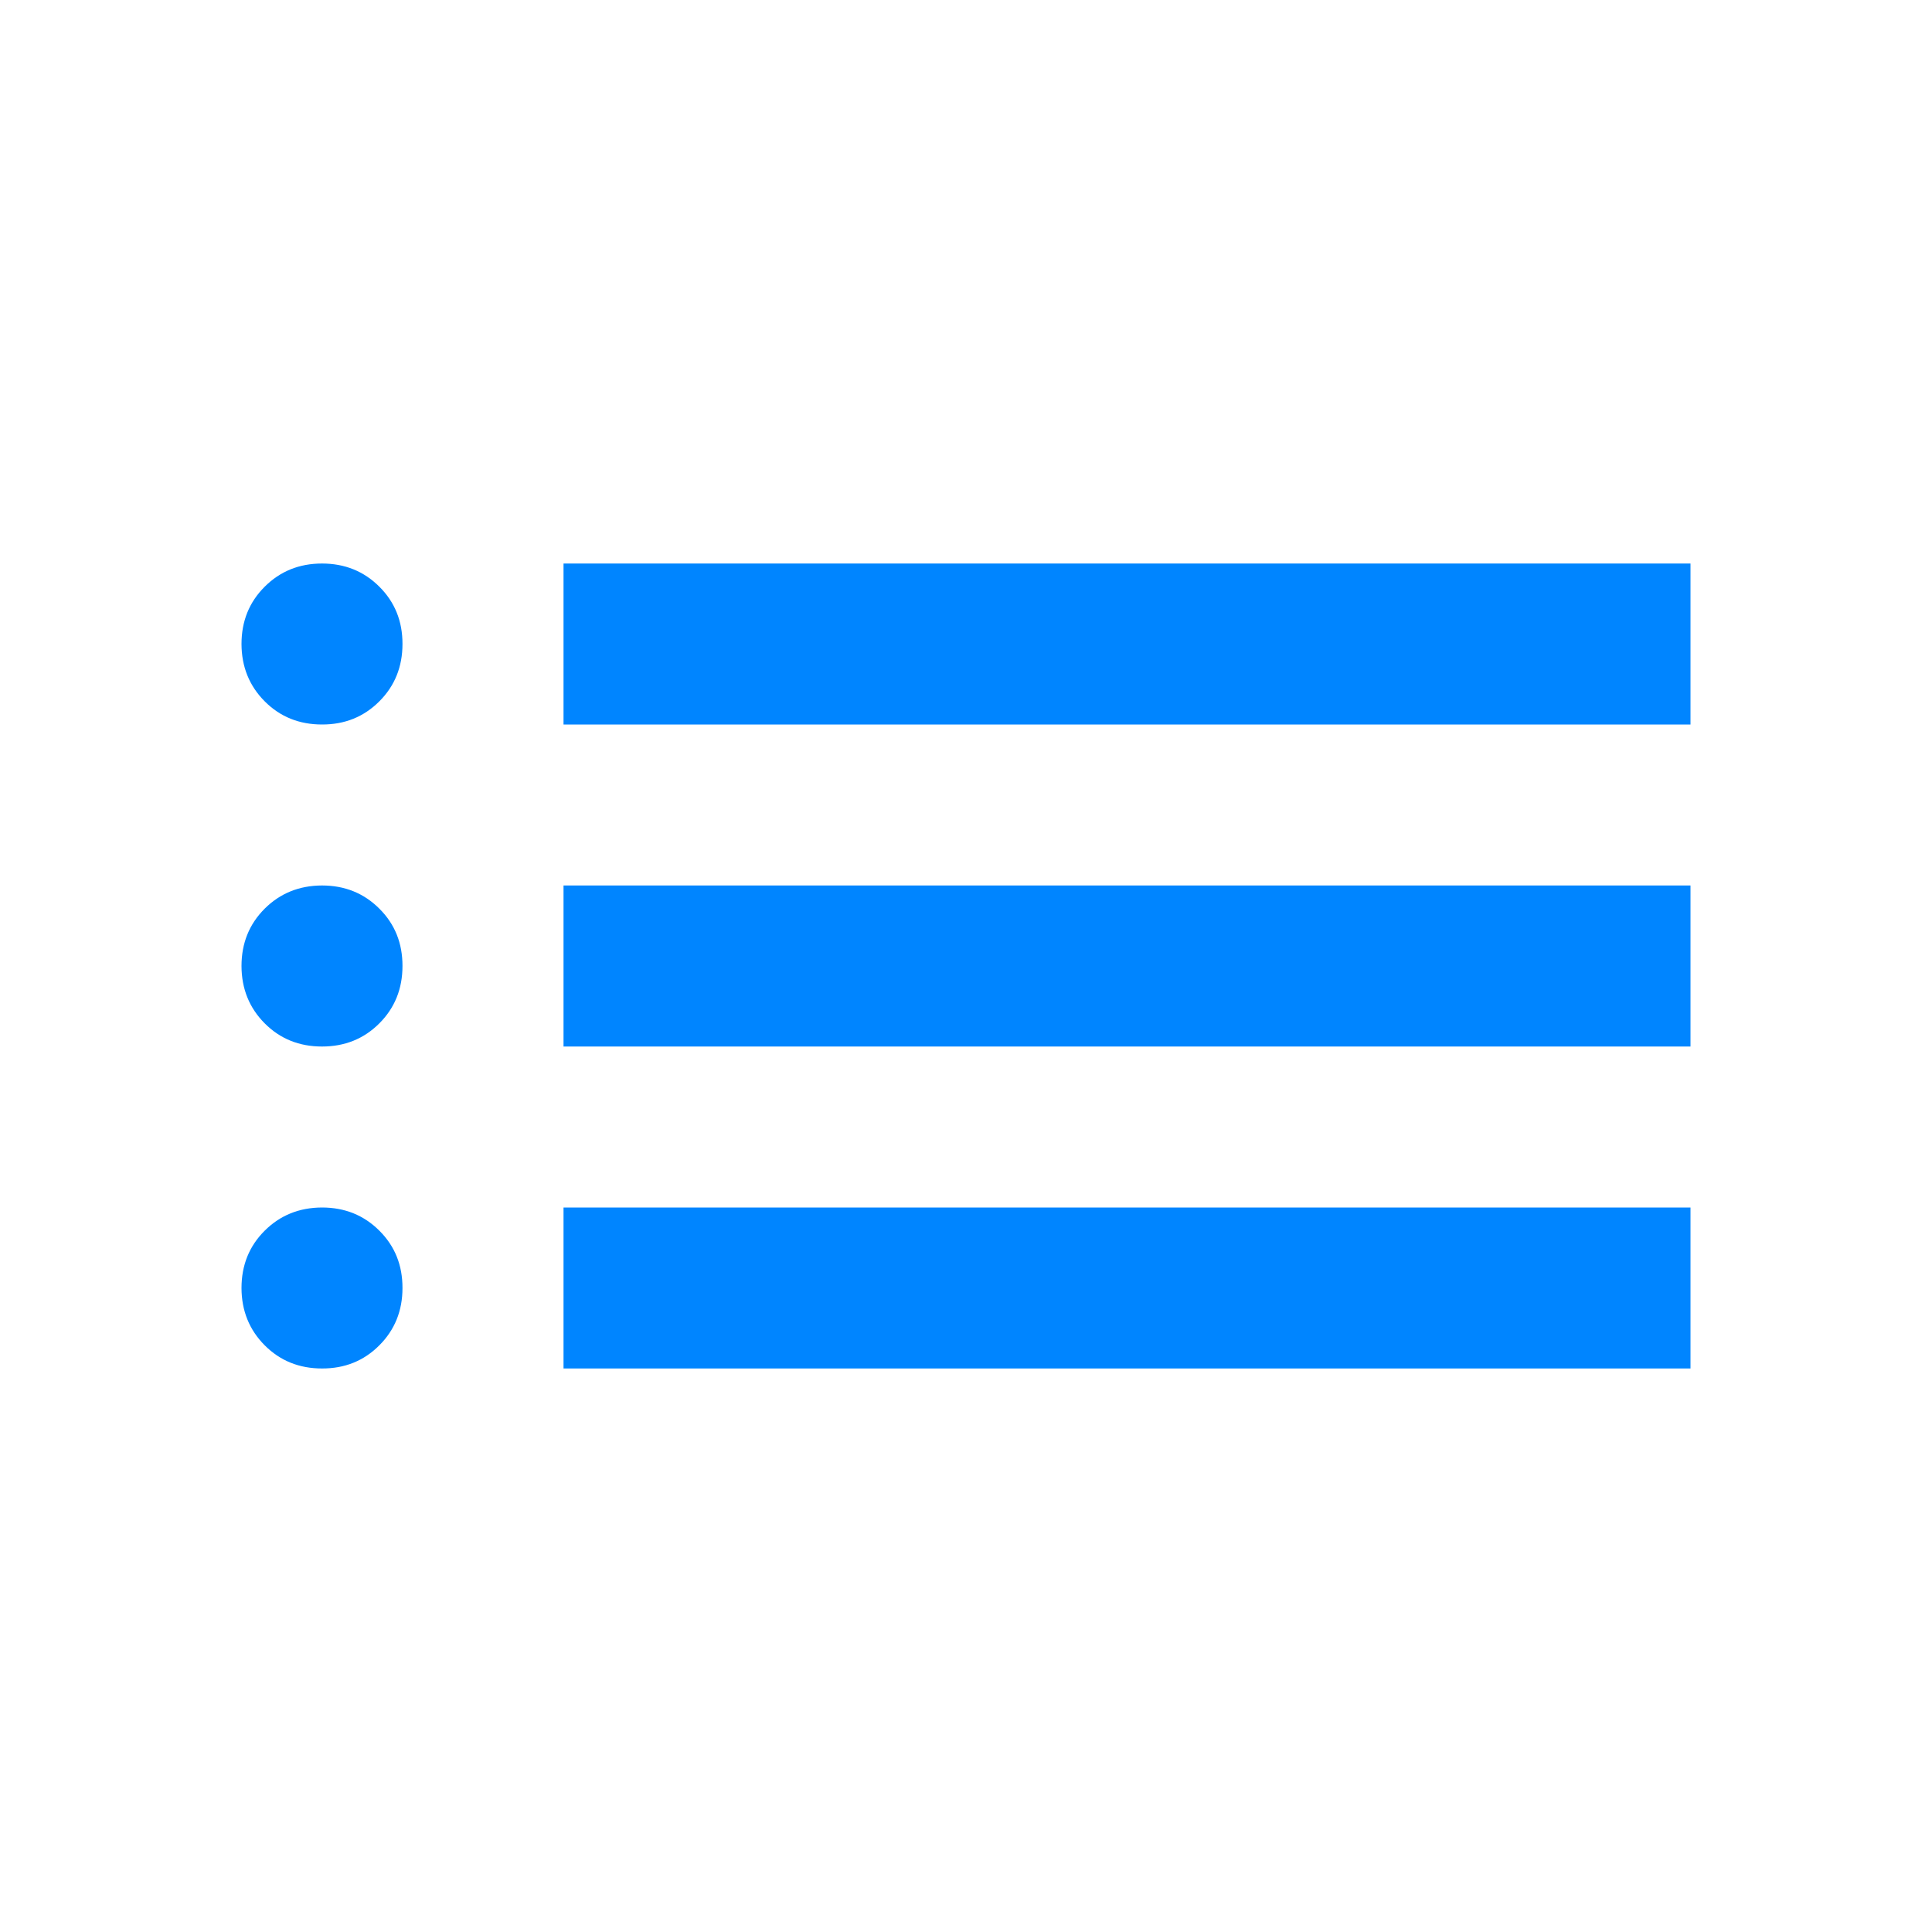 <svg width="28" height="28" viewBox="0 0 28 28" fill="none" xmlns="http://www.w3.org/2000/svg">
<path d="M8.167 10.5V8.167H24.5V10.5H8.167ZM8.167 15.167V12.833H24.5V15.167H8.167ZM8.167 19.833V17.5H24.5V19.833H8.167ZM4.667 10.5C4.336 10.5 4.059 10.388 3.836 10.164C3.613 9.94 3.501 9.663 3.5 9.333C3.5 9.003 3.612 8.726 3.836 8.503C4.06 8.279 4.337 8.167 4.667 8.167C4.997 8.167 5.274 8.279 5.498 8.503C5.723 8.727 5.834 9.004 5.833 9.333C5.833 9.664 5.721 9.941 5.497 10.165C5.273 10.389 4.996 10.501 4.667 10.5ZM4.667 15.167C4.336 15.167 4.059 15.055 3.836 14.831C3.613 14.607 3.501 14.33 3.5 14C3.5 13.669 3.612 13.393 3.836 13.169C4.06 12.946 4.337 12.834 4.667 12.833C4.997 12.833 5.274 12.945 5.498 13.169C5.723 13.393 5.834 13.67 5.833 14C5.833 14.331 5.721 14.608 5.497 14.832C5.273 15.056 4.996 15.167 4.667 15.167ZM4.667 19.833C4.336 19.833 4.059 19.721 3.836 19.497C3.613 19.273 3.501 18.996 3.5 18.667C3.5 18.336 3.612 18.059 3.836 17.836C4.06 17.613 4.337 17.501 4.667 17.5C4.997 17.5 5.274 17.612 5.498 17.836C5.723 18.06 5.834 18.337 5.833 18.667C5.833 18.997 5.721 19.274 5.497 19.498C5.273 19.723 4.996 19.834 4.667 19.833Z" fill="#0085FF"/>
</svg>
